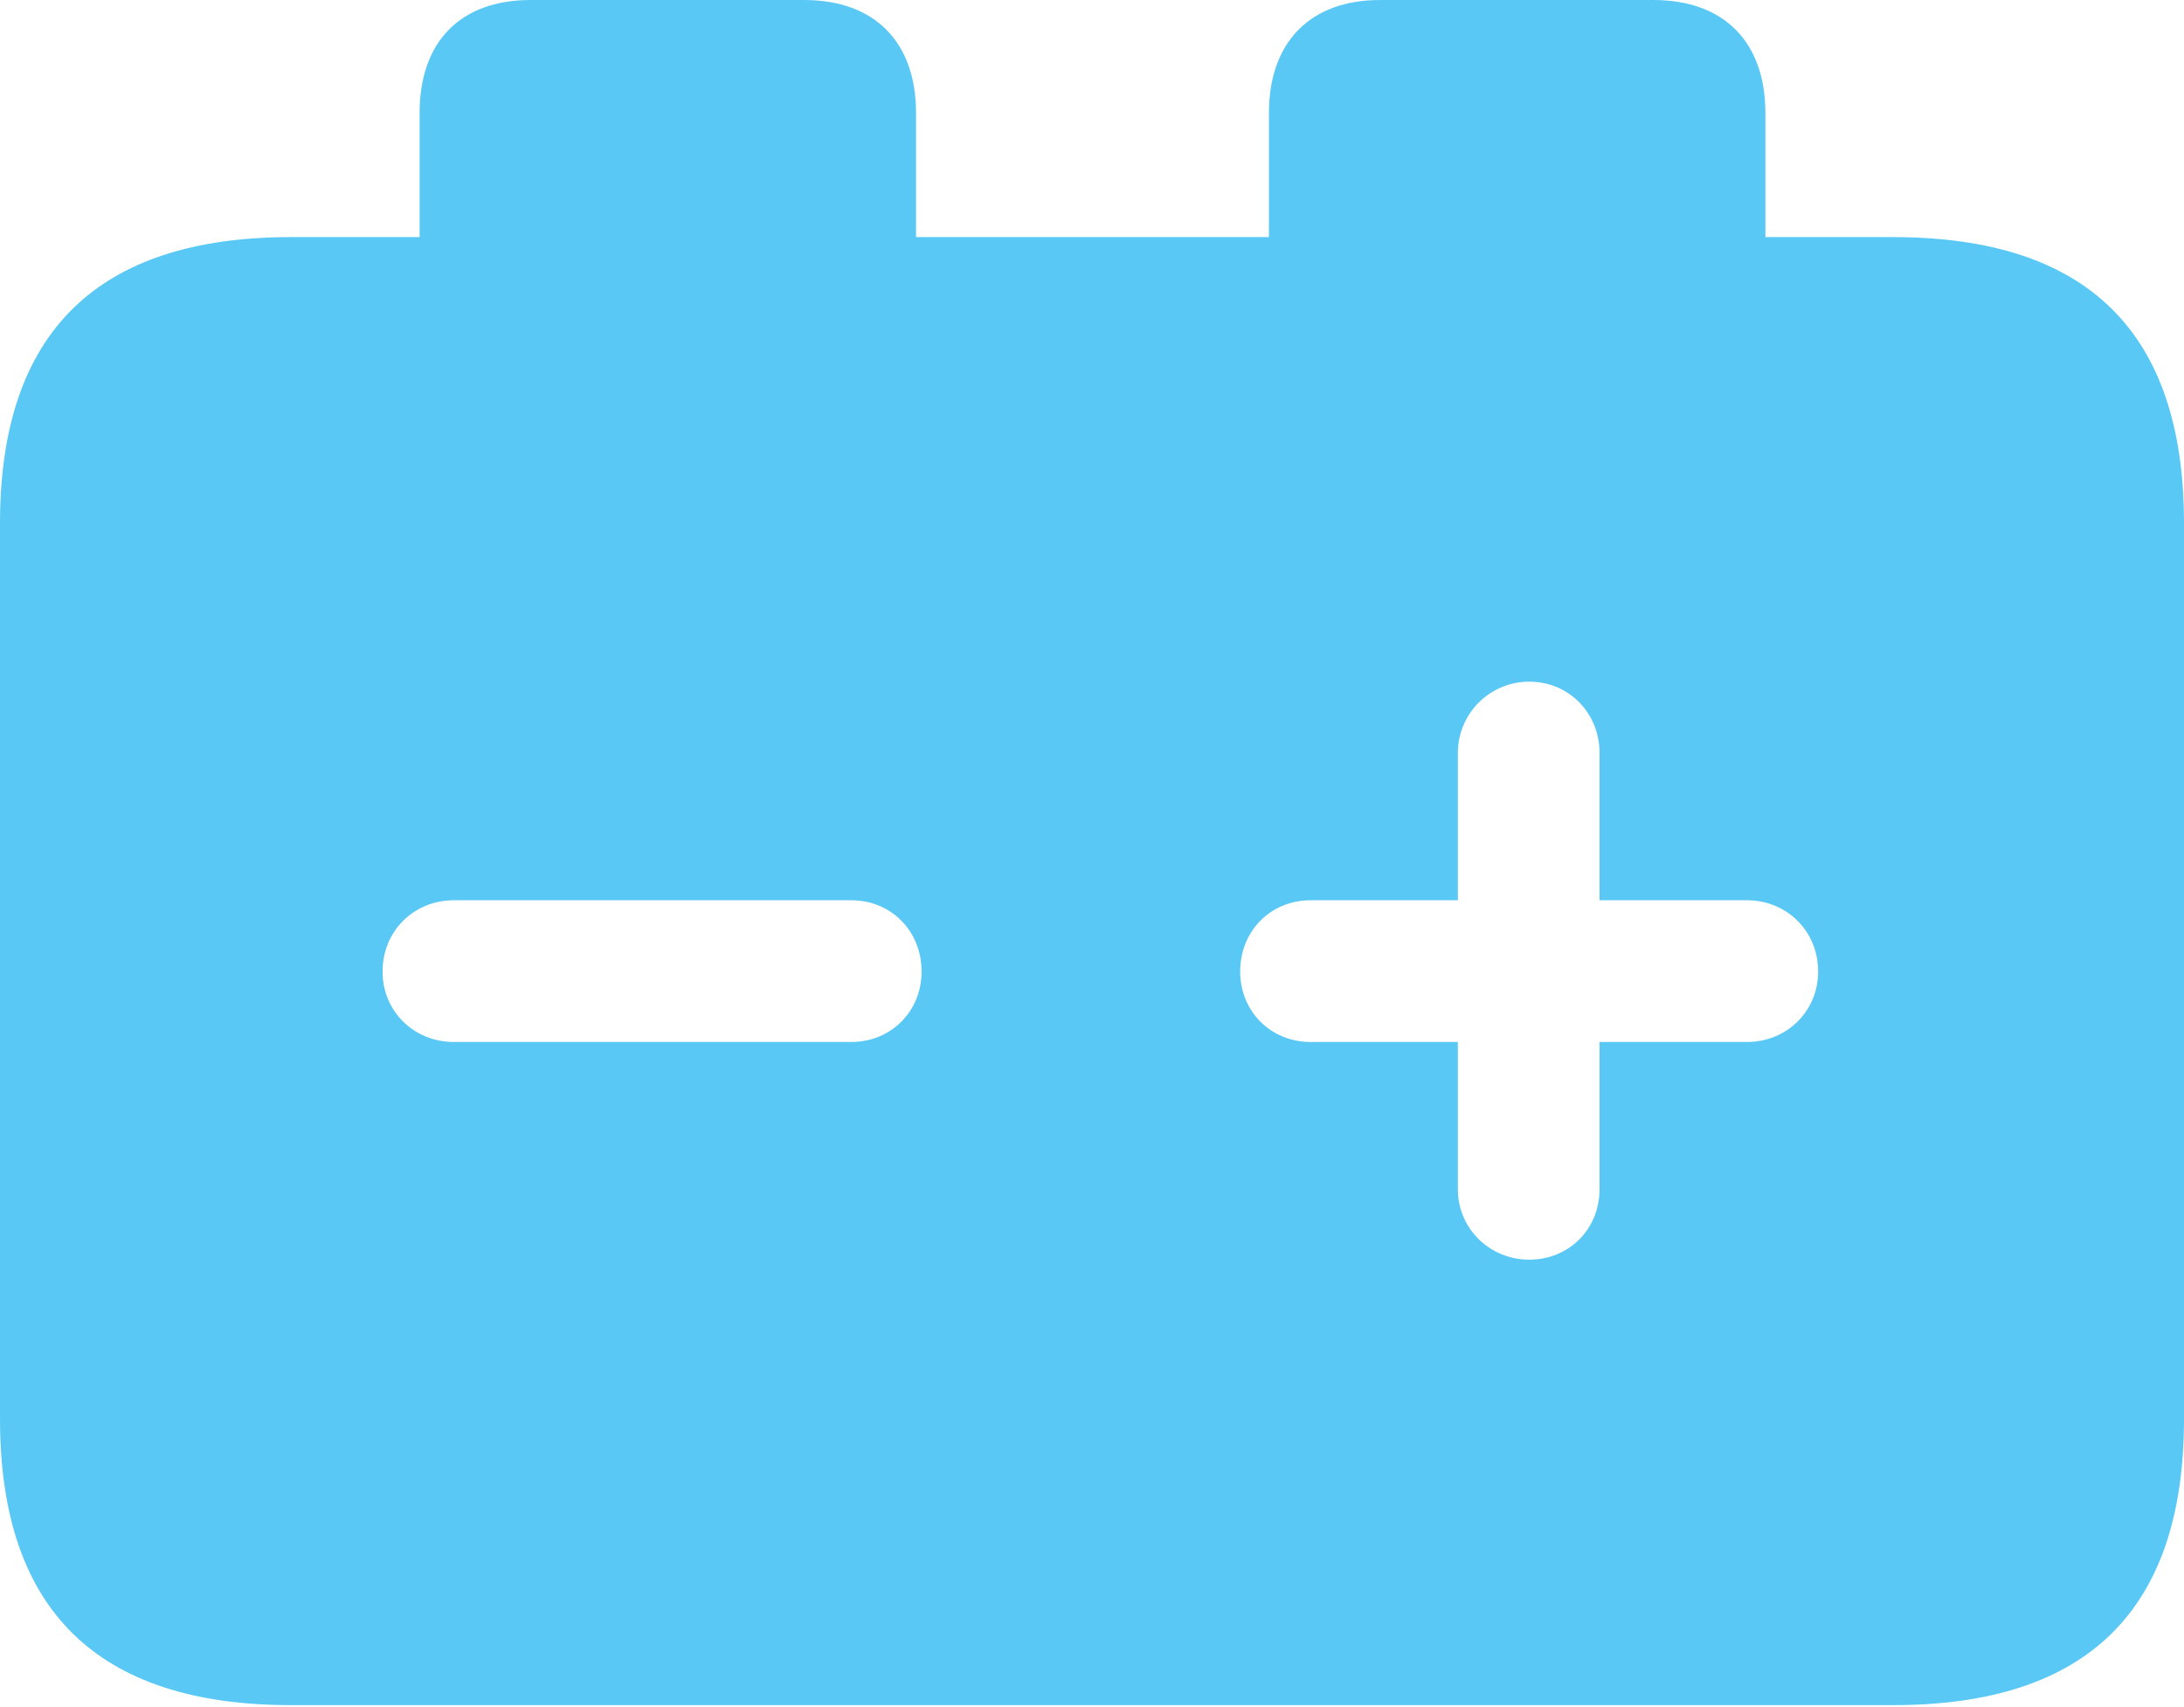 <?xml version="1.0" encoding="UTF-8"?>
<!--Generator: Apple Native CoreSVG 175.5-->
<!DOCTYPE svg
PUBLIC "-//W3C//DTD SVG 1.1//EN"
       "http://www.w3.org/Graphics/SVG/1.1/DTD/svg11.dtd">
<svg version="1.1" xmlns="http://www.w3.org/2000/svg" xmlns:xlink="http://www.w3.org/1999/xlink" width="28.784" height="22.498">
 <g>
  <rect height="22.498" opacity="0" width="28.784" x="0" y="0"/>
  <path d="M5.981 13.733C5.457 13.733 5.042 13.33 5.042 12.805C5.042 12.268 5.457 11.865 5.981 11.865L11.218 11.865C11.743 11.865 12.146 12.268 12.146 12.805C12.146 13.33 11.743 13.733 11.218 13.733ZM20.154 16.602C19.641 16.602 19.214 16.199 19.214 15.674L19.214 13.733L17.273 13.733C16.748 13.733 16.345 13.33 16.345 12.805C16.345 12.268 16.748 11.865 17.273 11.865L19.214 11.865L19.214 9.924C19.214 9.399 19.641 8.984 20.154 8.984C20.679 8.984 21.081 9.399 21.081 9.924L21.081 11.865L23.023 11.865C23.547 11.865 23.962 12.268 23.962 12.805C23.962 13.33 23.547 13.733 23.023 13.733L21.081 13.733L21.081 15.674C21.081 16.199 20.679 16.602 20.154 16.602ZM3.833 22.473L24.951 22.473C27.515 22.473 28.784 21.216 28.784 18.701L28.784 6.897C28.784 4.382 27.515 3.125 24.951 3.125L23.267 3.125L23.267 1.489C23.267 0.562 22.73 0 21.79 0L18.189 0C17.261 0 16.724 0.562 16.724 1.489L16.724 3.125L12.073 3.125L12.073 1.489C12.073 0.562 11.536 0 10.596 0L6.995 0C6.055 0 5.53 0.562 5.53 1.489L5.53 3.125L3.833 3.125C1.282 3.125 0 4.382 0 6.897L0 18.701C0 21.216 1.282 22.473 3.833 22.473Z" fill="#5ac8f5"/>
 </g>
</svg>
